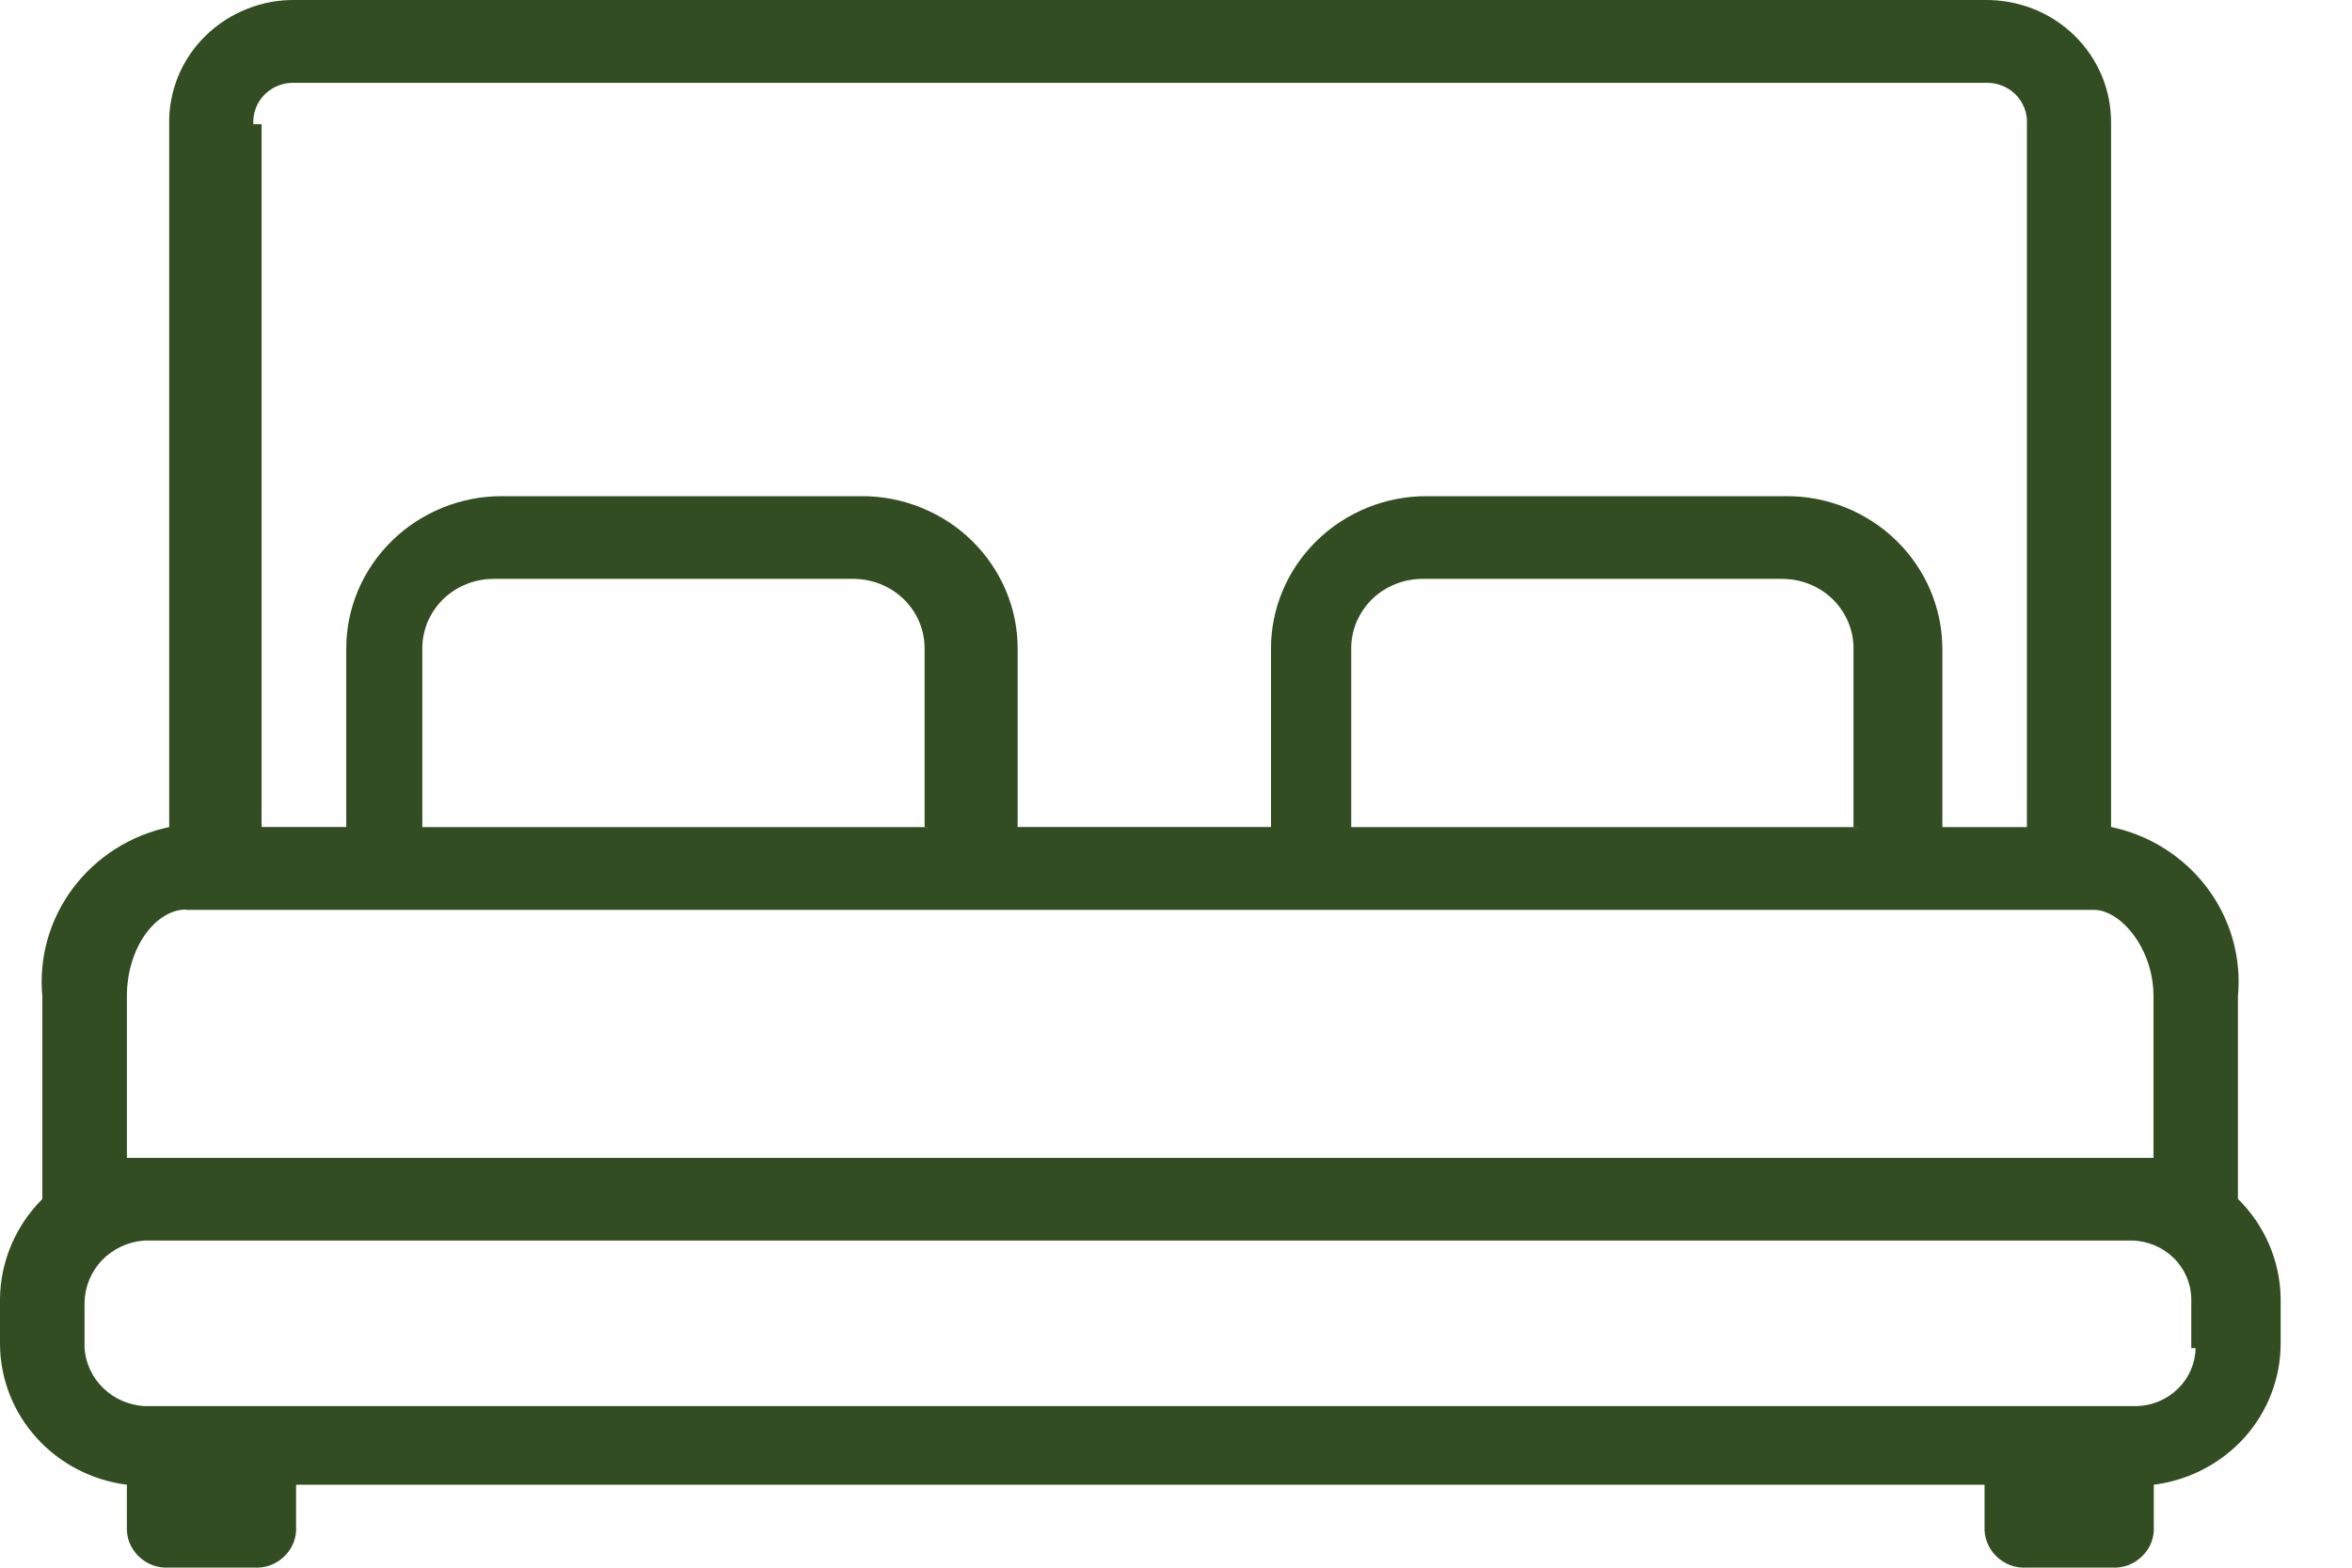 <svg width="18" height="12" viewBox="0 0 18 12" fill="none" xmlns="http://www.w3.org/2000/svg">
<path d="M17.127 9.177V7.627C17.155 7.332 17.072 7.037 16.893 6.798C16.714 6.559 16.452 6.392 16.156 6.33V0.951C16.158 0.826 16.135 0.701 16.087 0.584C16.039 0.468 15.968 0.362 15.877 0.273C15.786 0.184 15.678 0.114 15.559 0.067C15.44 0.021 15.313 -0.002 15.184 0H2.262C2.134 -0.002 2.007 0.021 1.889 0.069C1.77 0.116 1.663 0.186 1.572 0.275C1.482 0.363 1.411 0.469 1.363 0.585C1.316 0.702 1.292 0.826 1.295 0.951V6.331C0.999 6.393 0.737 6.56 0.558 6.799C0.379 7.038 0.296 7.333 0.324 7.628V9.178C0.12 9.382 0.004 9.654 0 9.939V10.287C0.001 10.552 0.1 10.807 0.279 11.005C0.457 11.203 0.703 11.331 0.971 11.365V11.682C0.969 11.725 0.975 11.767 0.99 11.807C1.006 11.846 1.03 11.882 1.06 11.912C1.091 11.942 1.128 11.966 1.168 11.981C1.209 11.996 1.252 12.002 1.295 11.999H1.942C1.986 12.002 2.029 11.996 2.069 11.981C2.11 11.966 2.147 11.942 2.177 11.912C2.208 11.882 2.232 11.846 2.247 11.807C2.262 11.767 2.269 11.725 2.266 11.682V11.365H15.188V11.682C15.186 11.725 15.192 11.767 15.208 11.807C15.223 11.846 15.247 11.882 15.277 11.912C15.308 11.942 15.345 11.966 15.385 11.981C15.426 11.996 15.469 12.002 15.512 11.999H16.16C16.203 12.002 16.246 11.996 16.287 11.981C16.327 11.966 16.364 11.942 16.394 11.912C16.425 11.882 16.449 11.846 16.464 11.807C16.479 11.767 16.486 11.725 16.483 11.682V11.365C16.751 11.331 16.997 11.203 17.176 11.005C17.354 10.807 17.453 10.552 17.454 10.287V9.939C17.45 9.653 17.333 9.38 17.127 9.177ZM1.939 0.951C1.936 0.909 1.943 0.867 1.958 0.827C1.973 0.787 1.997 0.751 2.028 0.721C2.058 0.691 2.095 0.668 2.135 0.653C2.176 0.638 2.219 0.632 2.262 0.634H15.188C15.232 0.632 15.275 0.638 15.315 0.653C15.356 0.668 15.393 0.691 15.423 0.721C15.454 0.751 15.477 0.787 15.493 0.827C15.508 0.867 15.515 0.909 15.512 0.951V6.331H14.865V4.969C14.865 4.815 14.834 4.662 14.774 4.52C14.714 4.378 14.626 4.249 14.515 4.14C14.404 4.031 14.272 3.945 14.127 3.886C13.982 3.827 13.826 3.797 13.669 3.798H10.923C10.765 3.797 10.61 3.827 10.464 3.886C10.319 3.945 10.187 4.031 10.076 4.14C9.965 4.249 9.877 4.378 9.817 4.52C9.757 4.662 9.726 4.815 9.727 4.969V6.33H7.788V4.969C7.789 4.815 7.758 4.662 7.698 4.52C7.638 4.378 7.55 4.249 7.439 4.14C7.328 4.031 7.196 3.945 7.05 3.886C6.905 3.827 6.749 3.797 6.592 3.798H3.845C3.688 3.797 3.533 3.827 3.387 3.886C3.242 3.945 3.11 4.031 2.999 4.14C2.888 4.249 2.8 4.378 2.74 4.52C2.68 4.662 2.649 4.815 2.65 4.969V6.33H2.002V0.951H1.939ZM14.218 6.331H10.341V4.969C10.34 4.898 10.354 4.828 10.381 4.762C10.409 4.697 10.449 4.637 10.5 4.587C10.551 4.537 10.612 4.498 10.679 4.471C10.746 4.444 10.817 4.431 10.89 4.431H13.636C13.709 4.431 13.78 4.444 13.847 4.471C13.914 4.498 13.975 4.537 14.026 4.587C14.077 4.637 14.117 4.697 14.145 4.762C14.172 4.828 14.186 4.898 14.185 4.969V6.33L14.218 6.331ZM7.109 6.331H3.232V4.969C3.231 4.898 3.245 4.828 3.272 4.762C3.3 4.697 3.34 4.637 3.391 4.587C3.442 4.537 3.503 4.498 3.57 4.471C3.637 4.444 3.708 4.431 3.781 4.431H6.527C6.6 4.431 6.671 4.444 6.738 4.471C6.805 4.498 6.866 4.537 6.917 4.587C6.968 4.637 7.009 4.697 7.036 4.762C7.063 4.828 7.077 4.898 7.076 4.969V6.33L7.109 6.331ZM1.421 6.965H16.028C16.222 6.965 16.481 7.25 16.481 7.629V8.863H0.971V7.627C0.971 7.247 1.196 6.962 1.424 6.962L1.421 6.965ZM16.803 10.319C16.801 10.436 16.752 10.548 16.668 10.63C16.583 10.713 16.469 10.761 16.35 10.763H1.101C0.983 10.755 0.872 10.706 0.789 10.624C0.705 10.543 0.655 10.434 0.647 10.319V9.971C0.649 9.851 0.696 9.735 0.78 9.647C0.864 9.56 0.978 9.506 1.101 9.496H16.317C16.436 9.498 16.55 9.546 16.635 9.629C16.719 9.711 16.768 9.823 16.77 9.94V10.32L16.803 10.319Z" fill="#324D22"/>
</svg>
